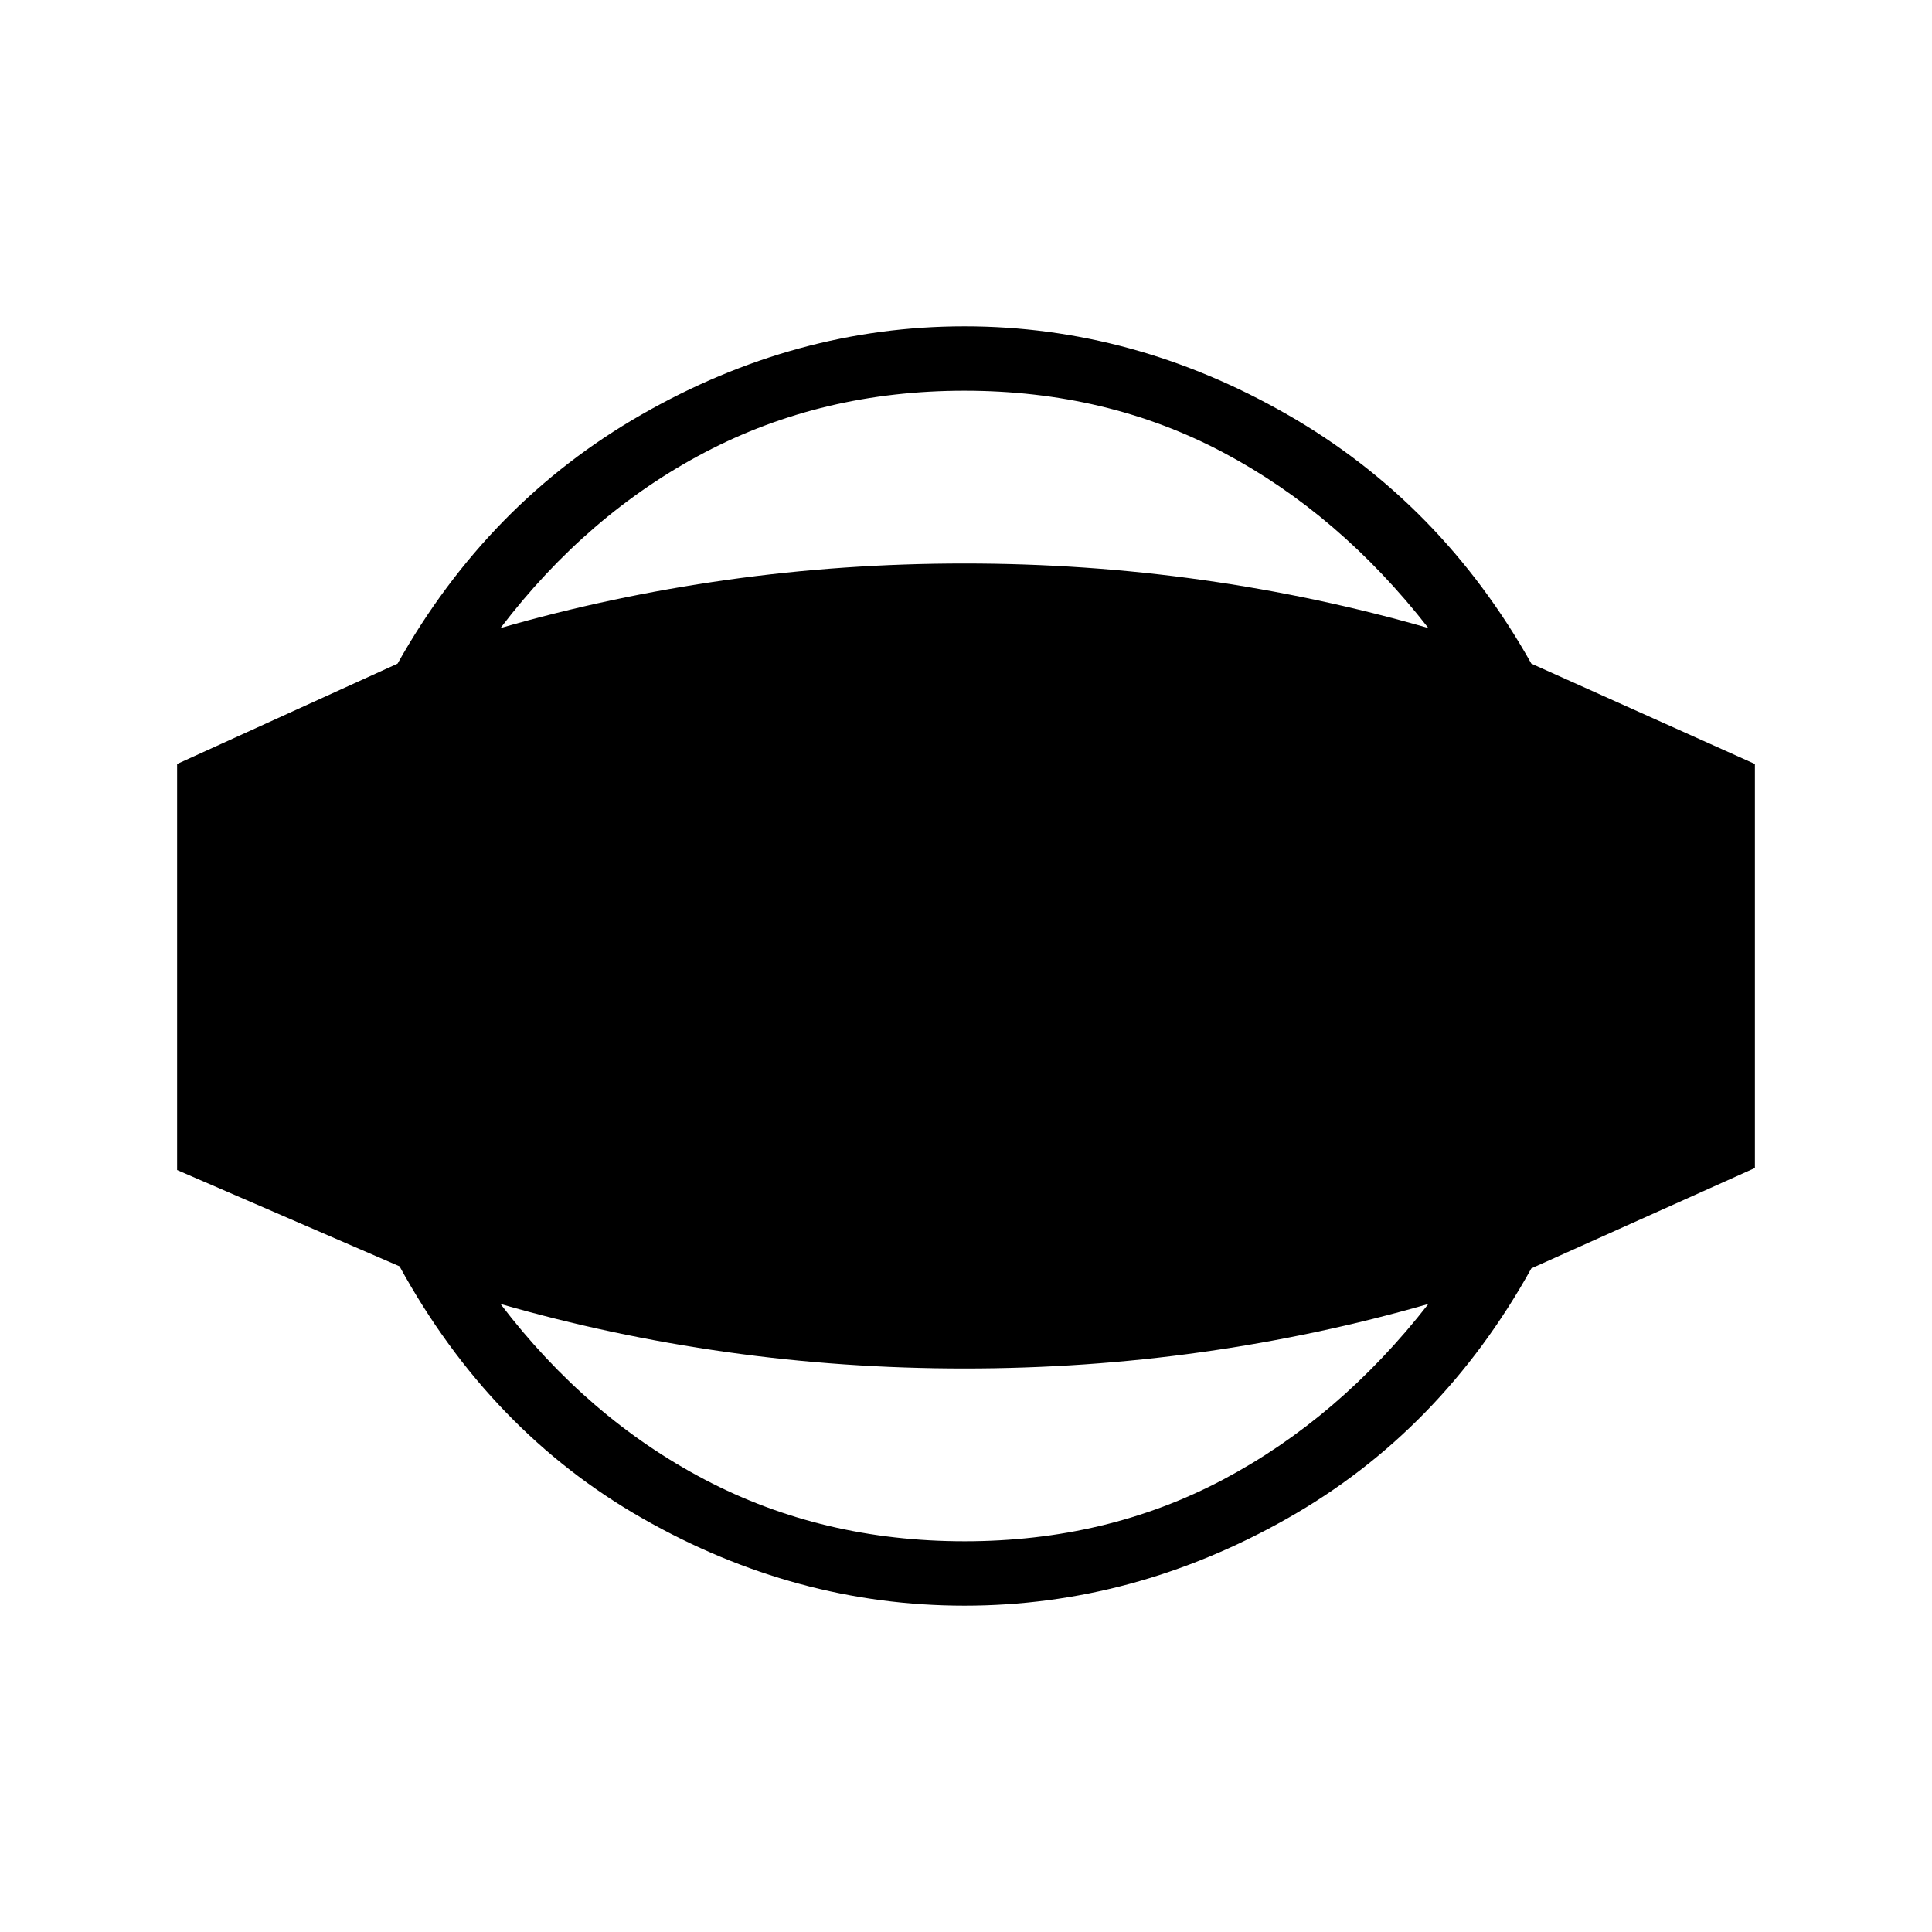 <svg xmlns="http://www.w3.org/2000/svg" height="20" viewBox="0 -960 960 960" width="20"><path d="M479.231-162.153q-83.847 0-159.808-43.27-75.962-43.269-120.885-125.346L88-378.615v-201.77l109.538-49.846q44.923-80.077 121.385-123.846 76.461-43.77 160.308-43.77 83.846 0 160.308 43.77Q716-710.308 760.923-630.231L872-580.385v200.77l-111.077 49.846Q716-248.692 639.539-205.423q-76.462 43.27-160.308 43.27Zm0-32.001q70.615 0 128.461-30.615 57.846-30.615 102.077-87.308-54.692 15.77-112.461 23.923Q539.538-280 479.231-280q-60.308 0-118.077-8.154-57.769-8.153-112.462-23.923 43.231 56.693 101.577 87.308 58.346 30.615 128.962 30.615Zm0-571.692q-70.616 0-128.962 30.615-58.346 30.615-101.577 87.308 54.693-15.77 112.462-23.923Q418.923-680 479.231-680q60.307 0 118.077 8.154 57.769 8.153 112.461 23.923-44.231-56.693-102.077-87.308-57.846-30.615-128.461-30.615Z"/></svg>